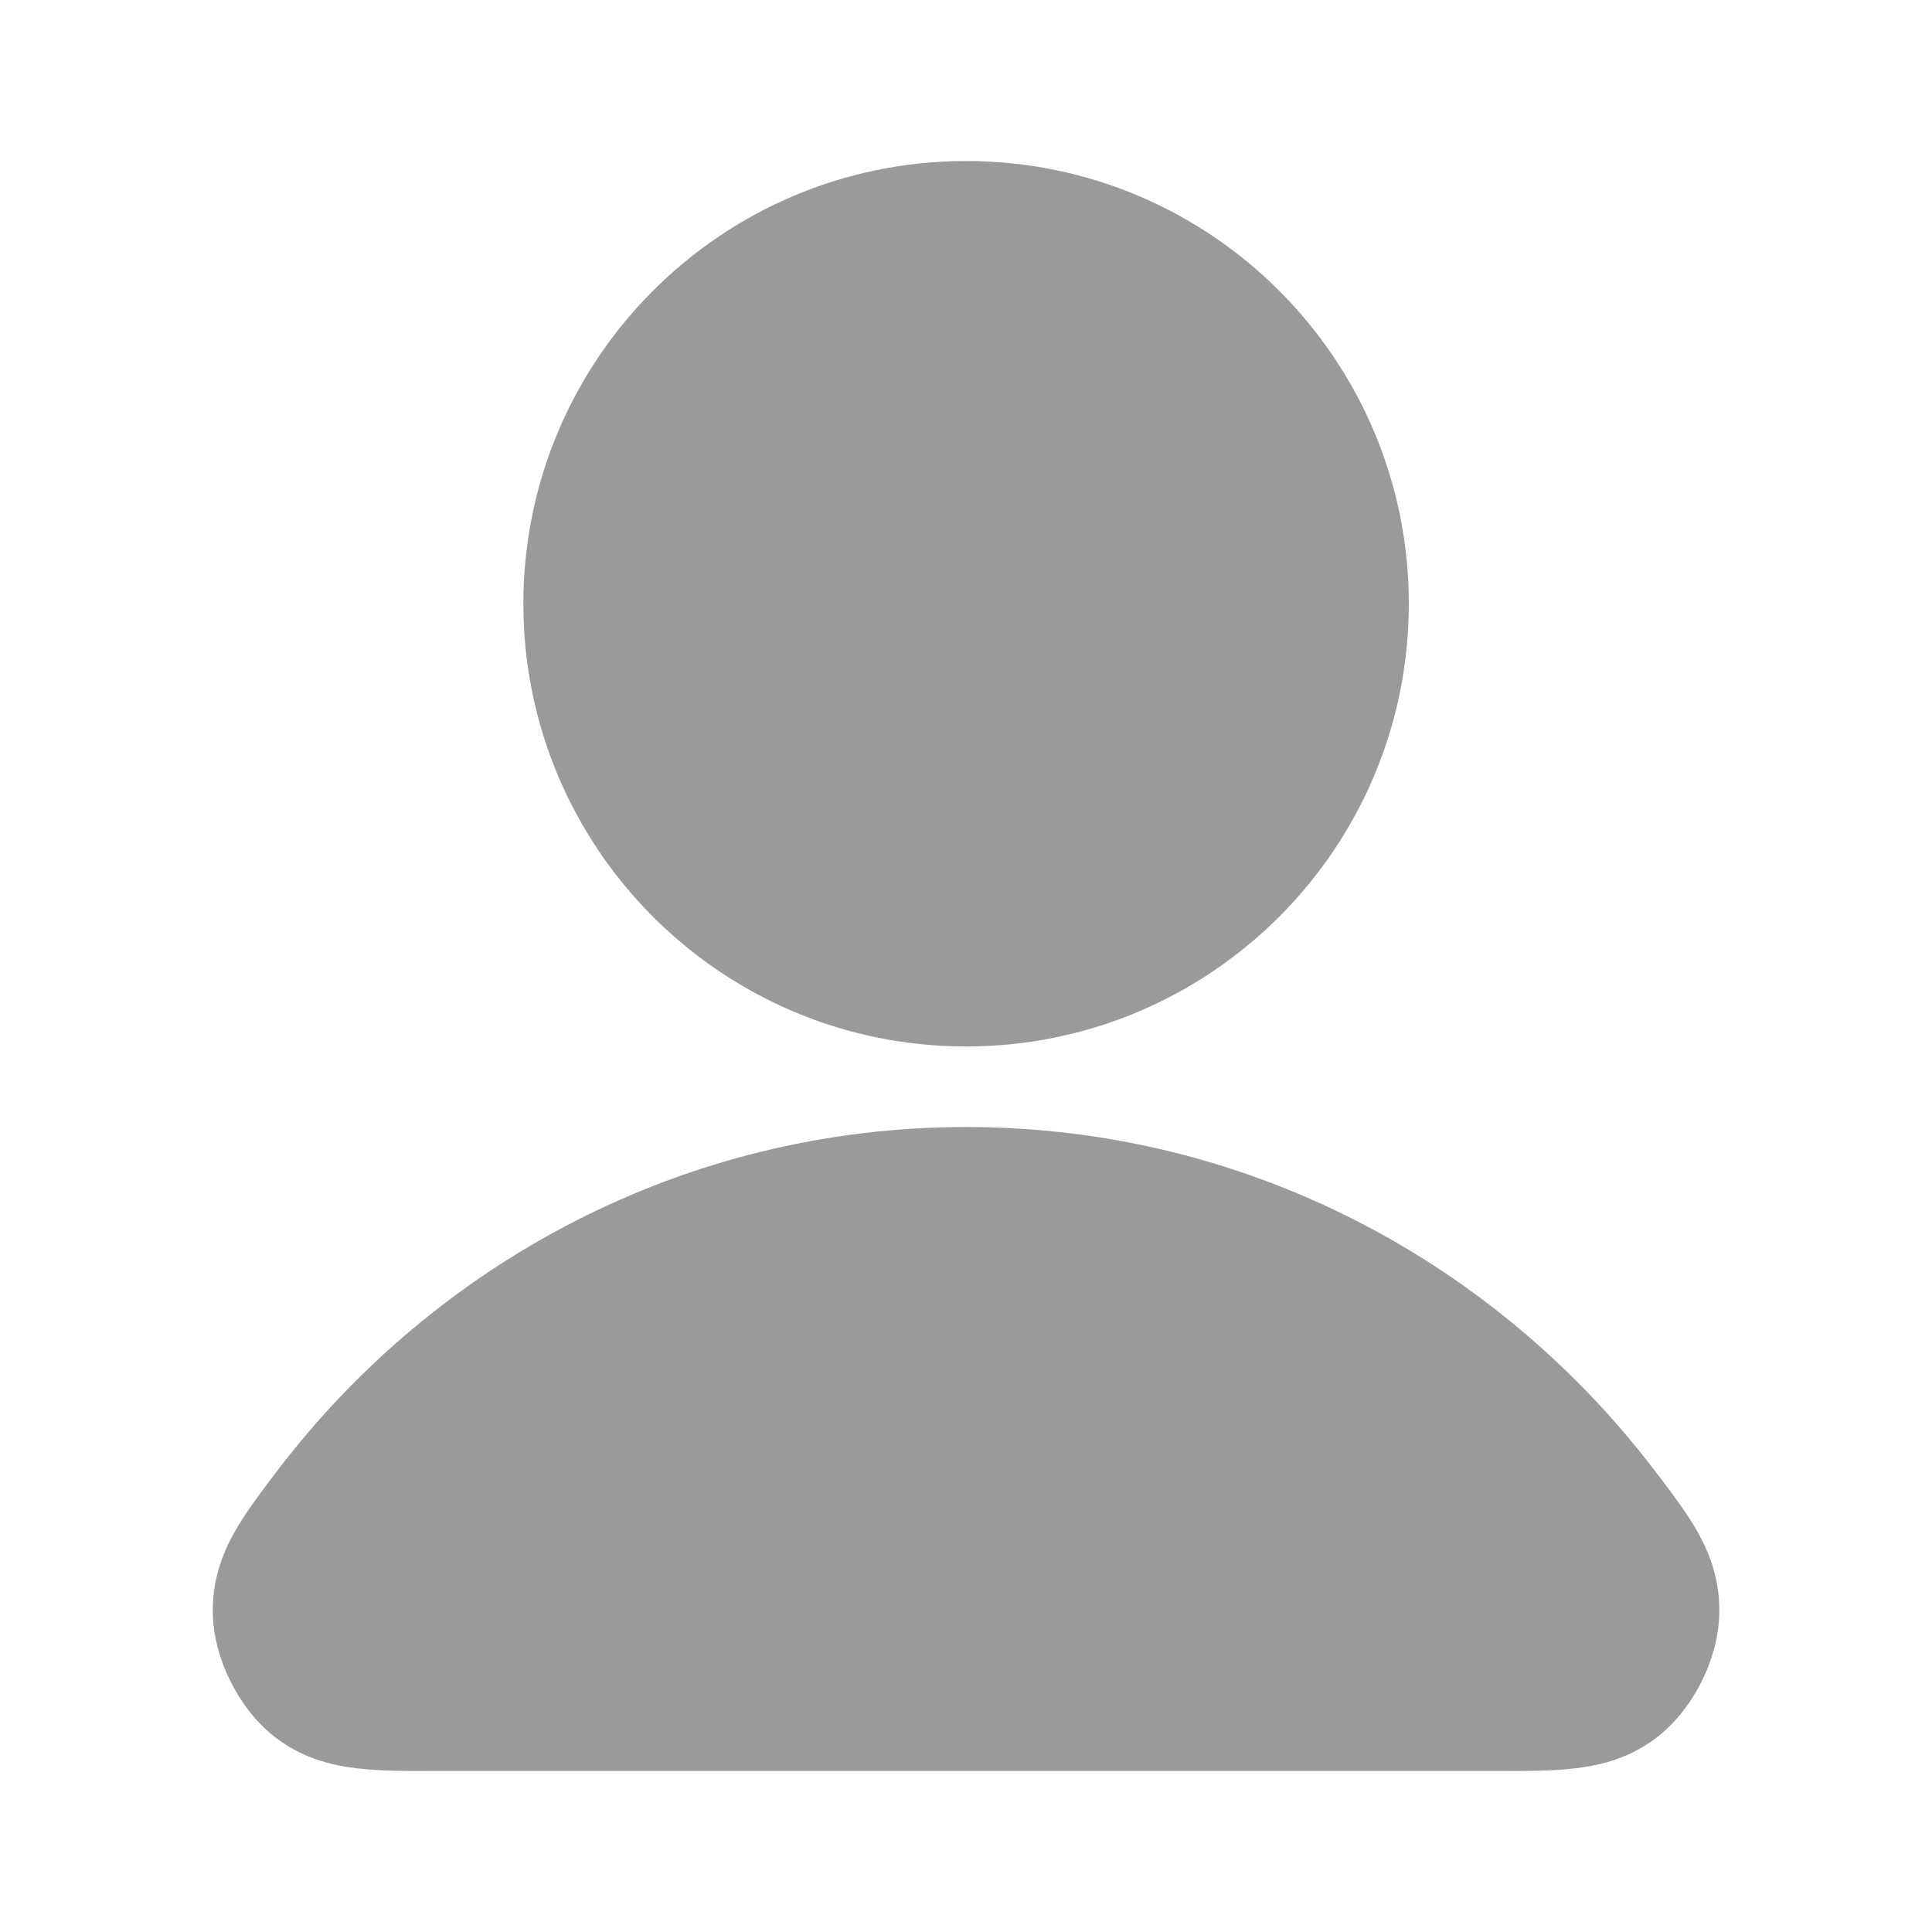 <svg width="20" height="20" viewBox="0 0 20 20" fill="none" xmlns="http://www.w3.org/2000/svg">
<g id="Icons/Solid/Users/user-02                   ">
<g id="Solid">
<path fill-rule="evenodd" clip-rule="evenodd" d="M2.849 15.253C4.493 13.077 7.083 11.667 10.001 11.667C12.918 11.667 15.508 13.077 17.152 15.253C17.16 15.262 17.167 15.272 17.175 15.282C17.316 15.469 17.468 15.67 17.576 15.863C17.707 16.097 17.804 16.368 17.798 16.697C17.794 16.962 17.713 17.21 17.616 17.405C17.518 17.601 17.369 17.814 17.161 17.978C16.883 18.196 16.581 18.273 16.312 18.305C16.076 18.334 15.797 18.334 15.516 18.333C15.504 18.333 15.491 18.333 15.478 18.333H4.524C4.511 18.333 4.498 18.333 4.486 18.333C4.205 18.334 3.925 18.334 3.69 18.305C3.421 18.273 3.119 18.196 2.841 17.978C2.633 17.814 2.483 17.601 2.386 17.405C2.288 17.21 2.208 16.962 2.203 16.697C2.197 16.368 2.295 16.097 2.426 15.863C2.534 15.67 2.686 15.469 2.827 15.282C2.834 15.272 2.842 15.262 2.849 15.253Z" fill="#9A9A9A"/>
<path fill-rule="evenodd" clip-rule="evenodd" d="M5.418 6.25C5.418 3.719 7.47 1.667 10.001 1.667C12.532 1.667 14.584 3.719 14.584 6.25C14.584 8.781 12.532 10.833 10.001 10.833C7.47 10.833 5.418 8.781 5.418 6.25Z" fill="#9A9A9A"/>
</g>
</g>
</svg>
